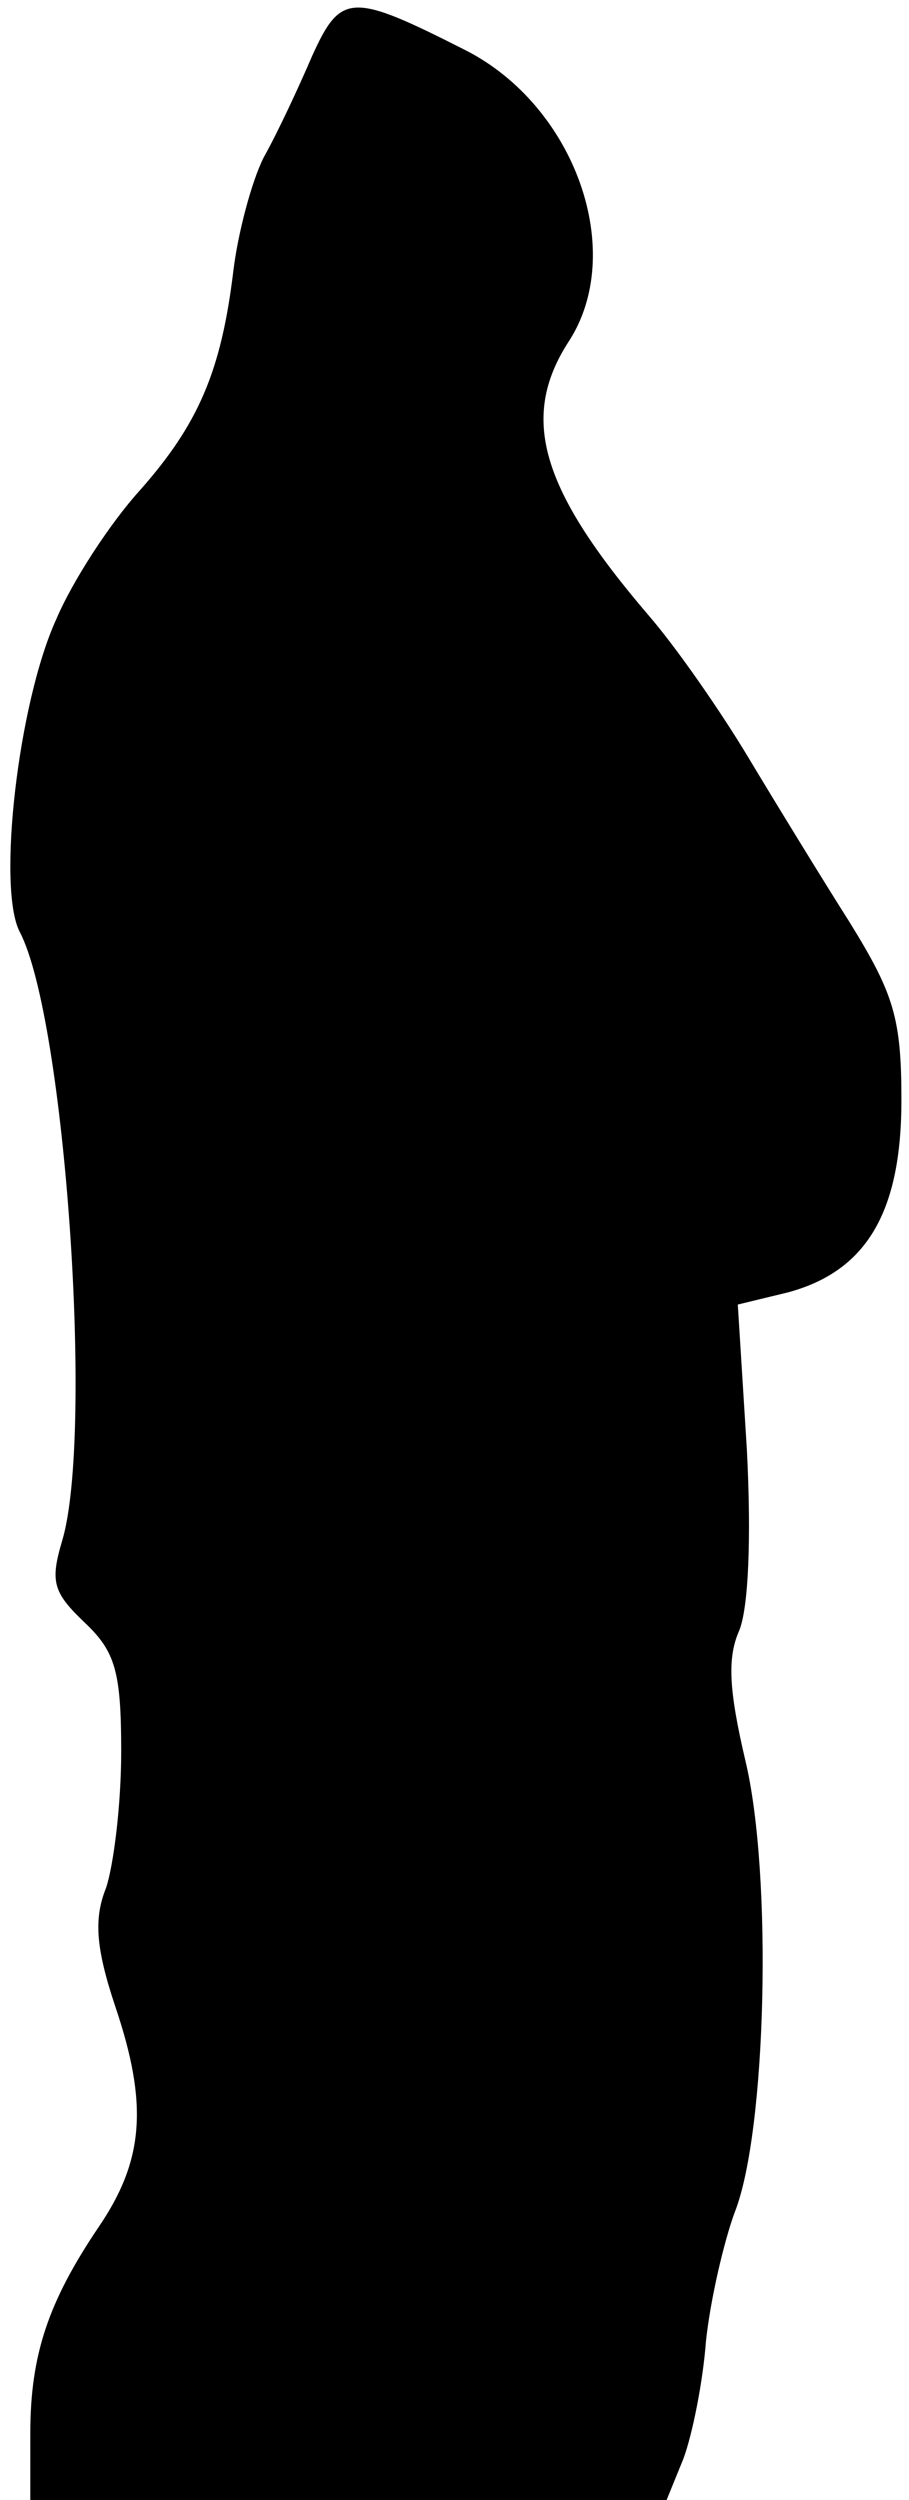 <?xml version="1.0" standalone="no"?>
<!DOCTYPE svg PUBLIC "-//W3C//DTD SVG 20010904//EN"
 "http://www.w3.org/TR/2001/REC-SVG-20010904/DTD/svg10.dtd">
<svg version="1.0" xmlns="http://www.w3.org/2000/svg"
 width="60pt" height="165pt" viewBox="0 0 60 165"
 preserveAspectRatio="xMidYMid meet">
<g transform="translate(0,165) scale(0.1,-0.1)"
fill="#000000" stroke="none">
<path fill="#000000" stroke="none" d="M206 1613 c-9 -21 -23 -51 -32 -67 -8
-16 -17 -50 -20 -75 -8 -66 -23 -101 -62 -145 -19 -21 -44 -59 -55 -85 -25
-55 -39 -177 -24 -206 30 -57 49 -332 28 -402 -8 -27 -6 -34 15 -54 20 -19 24
-32 24 -85 0 -35 -5 -75 -10 -90 -8 -20 -7 -39 6 -78 22 -65 19 -102 -11 -146
-33 -49 -45 -84 -45 -136 l0 -44 210 0 210 0 11 27 c6 16 13 51 15 78 3 28 12
66 19 85 21 53 25 223 7 298 -11 47 -12 68 -4 86 6 15 8 60 5 119 l-6 96 33 8
c52 14 75 53 75 127 0 54 -5 70 -34 117 -19 30 -49 79 -67 109 -18 30 -47 72
-66 94 -71 83 -85 130 -53 180 39 59 5 156 -68 193 -75 38 -82 38 -101 -4z"/>
</g>
</svg>
